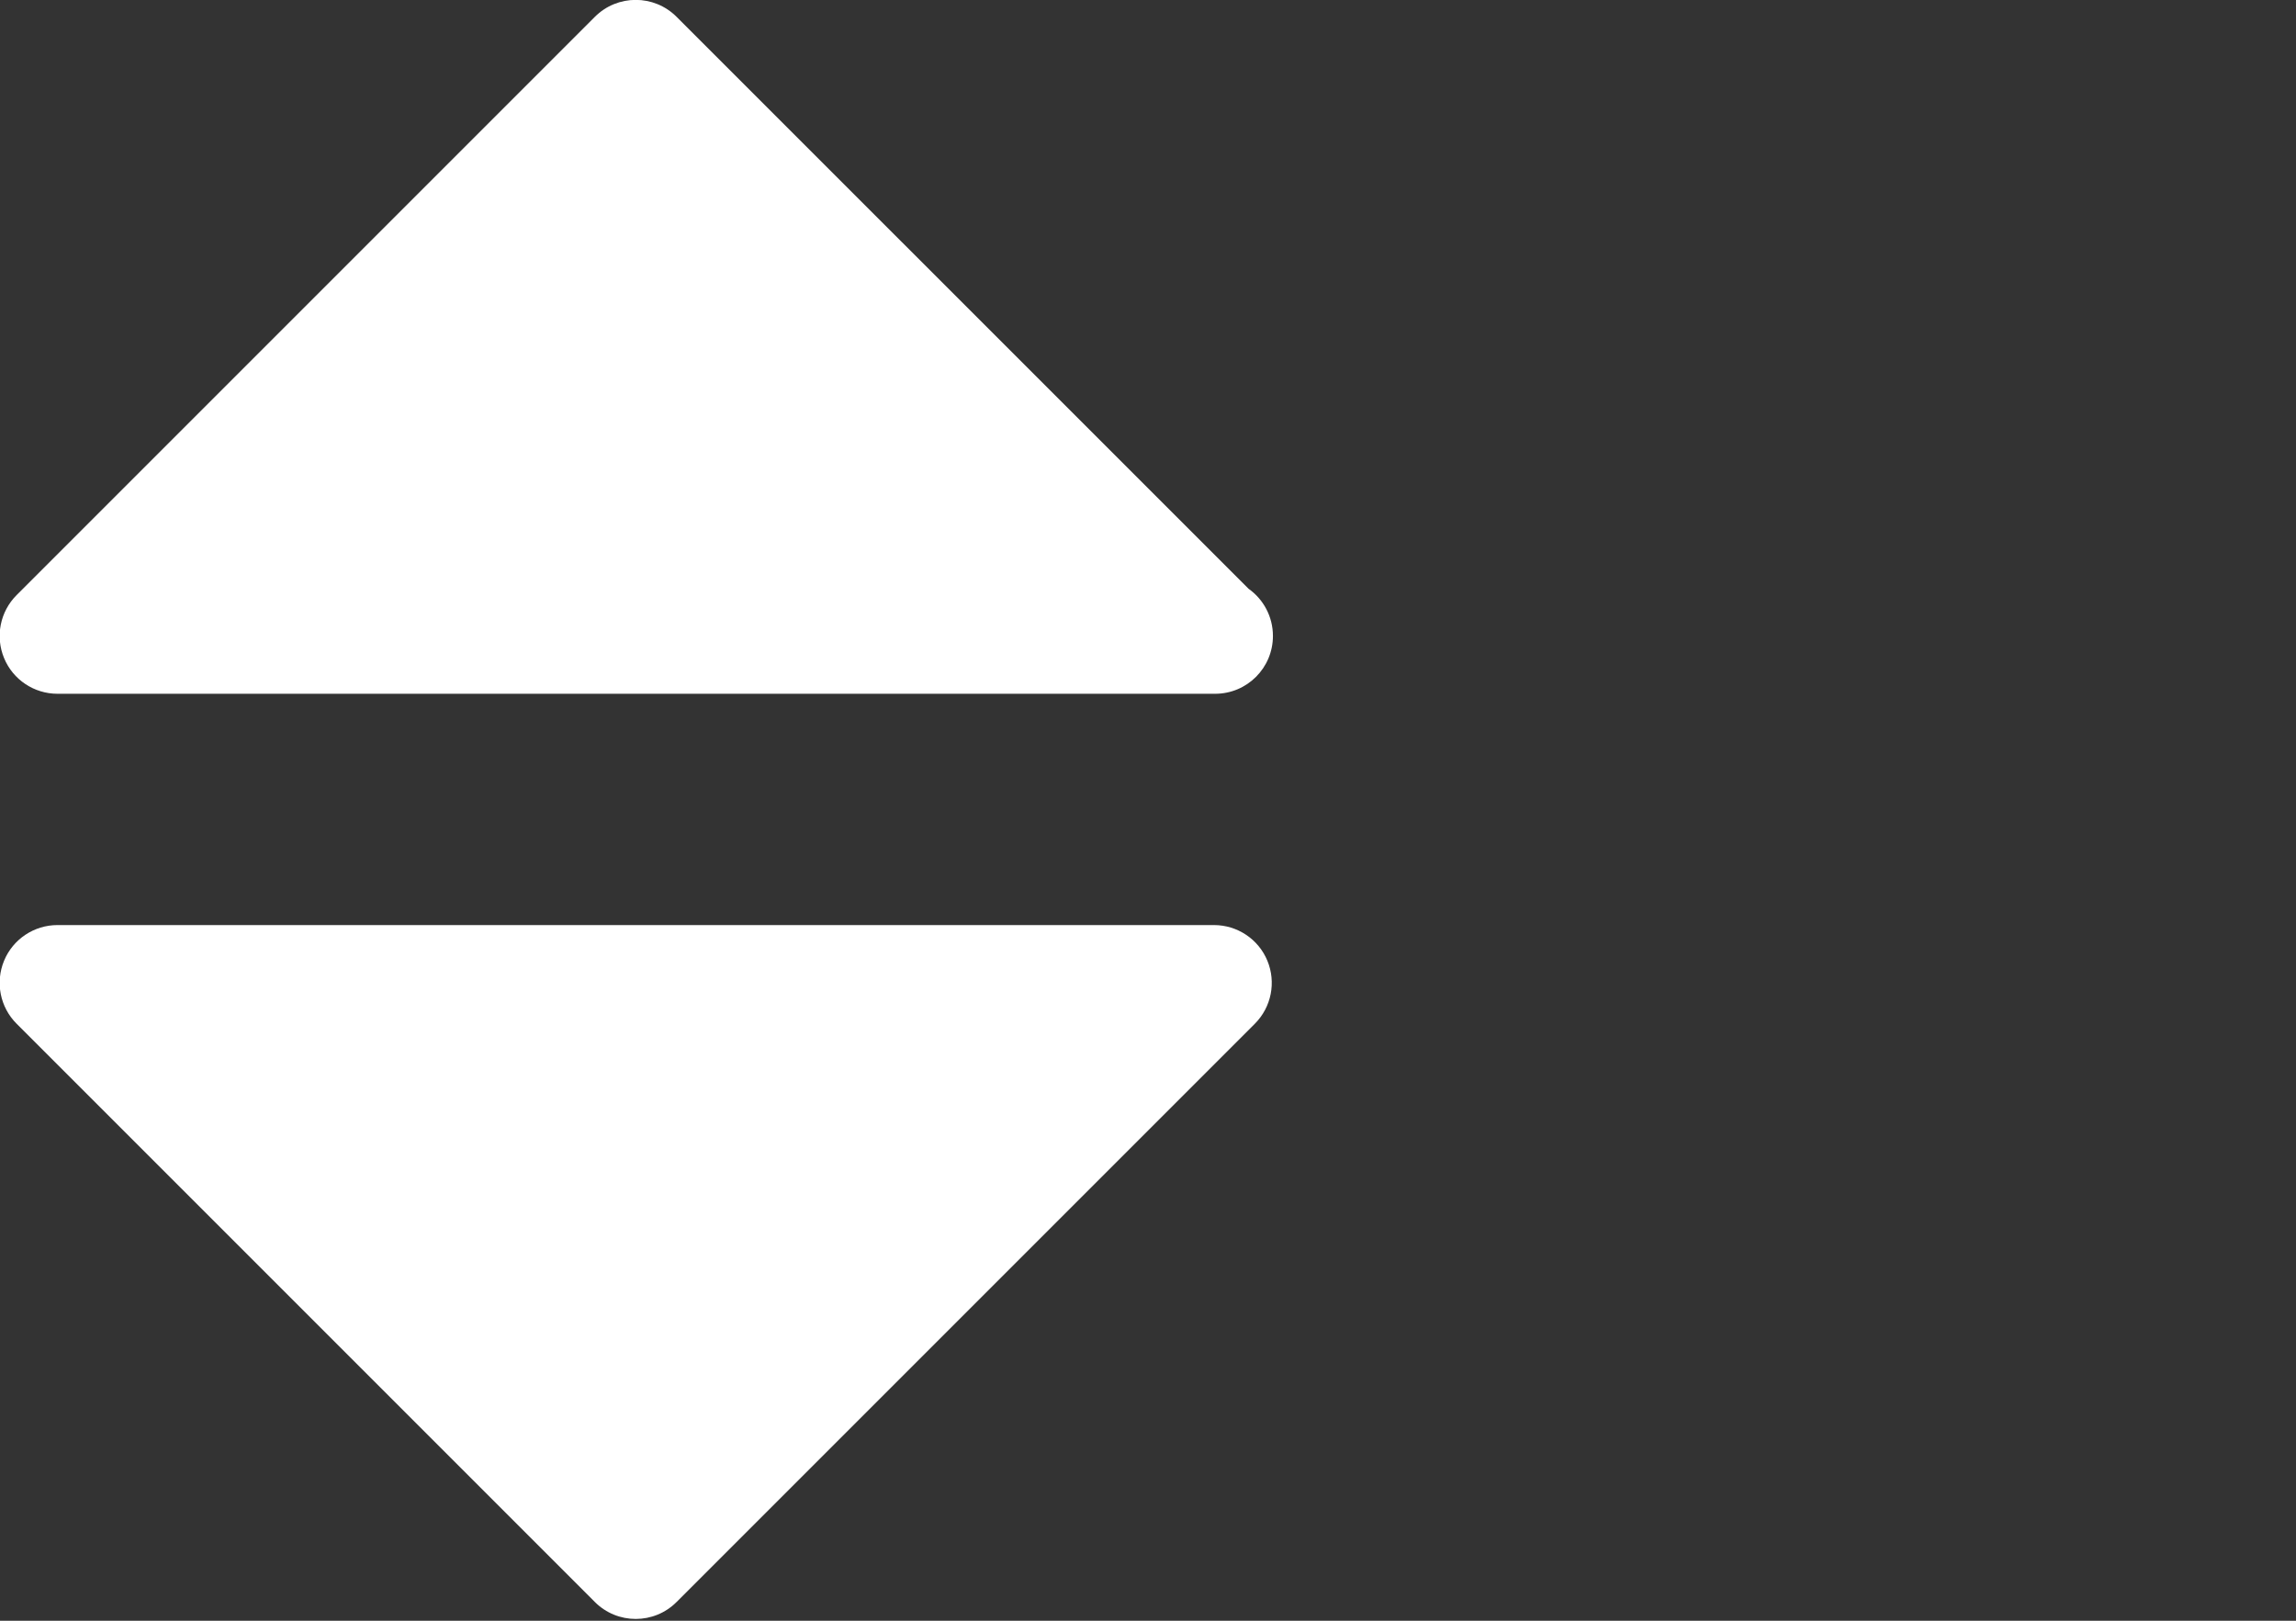 <?xml version="1.0" encoding="UTF-8" standalone="no"?>
<!DOCTYPE svg PUBLIC "-//W3C//DTD SVG 1.1//EN" "http://www.w3.org/Graphics/SVG/1.1/DTD/svg11.dtd">
<svg width="100%" height="100%" viewBox="0 0 17 12" version="1.1" xmlns="http://www.w3.org/2000/svg" xmlns:xlink="http://www.w3.org/1999/xlink" xml:space="preserve" xmlns:serif="http://www.serif.com/" style="fill-rule:evenodd;clip-rule:evenodd;stroke-linejoin:round;stroke-miterlimit:2;">
    <rect x="0" y="0" width="17" height="12" fill="#333333" stroke="none"/>
    <g transform="matrix(0.137,0,0,0.137,-2.143,-0.857)">
        <g>
            <path d="M81.25,56.25L18.75,56.25C17.488,56.25 16.344,57.009 15.862,58.178C15.378,59.347 15.647,60.691 16.541,61.584L47.791,92.834C48.4,93.444 49.2,93.75 50,93.75C50.8,93.75 51.6,93.444 52.209,92.834L83.459,61.584C84.353,60.691 84.622,59.347 84.138,58.178C83.656,57.009 82.513,56.25 81.25,56.25Z" style="fill:white;fill-rule:nonzero;"/>
            <path d="M18.75,43.75L81.25,43.75C81.272,43.753 81.297,43.753 81.313,43.75C83.041,43.75 84.438,42.353 84.438,40.625C84.438,39.572 83.919,38.641 83.122,38.075L52.209,7.166C50.988,5.944 49.013,5.944 47.791,7.166L16.541,38.416C15.647,39.309 15.378,40.653 15.863,41.822C16.344,42.991 17.488,43.75 18.75,43.75Z" style="fill:white;fill-rule:nonzero;"/>
        </g>
    </g>
</svg>
